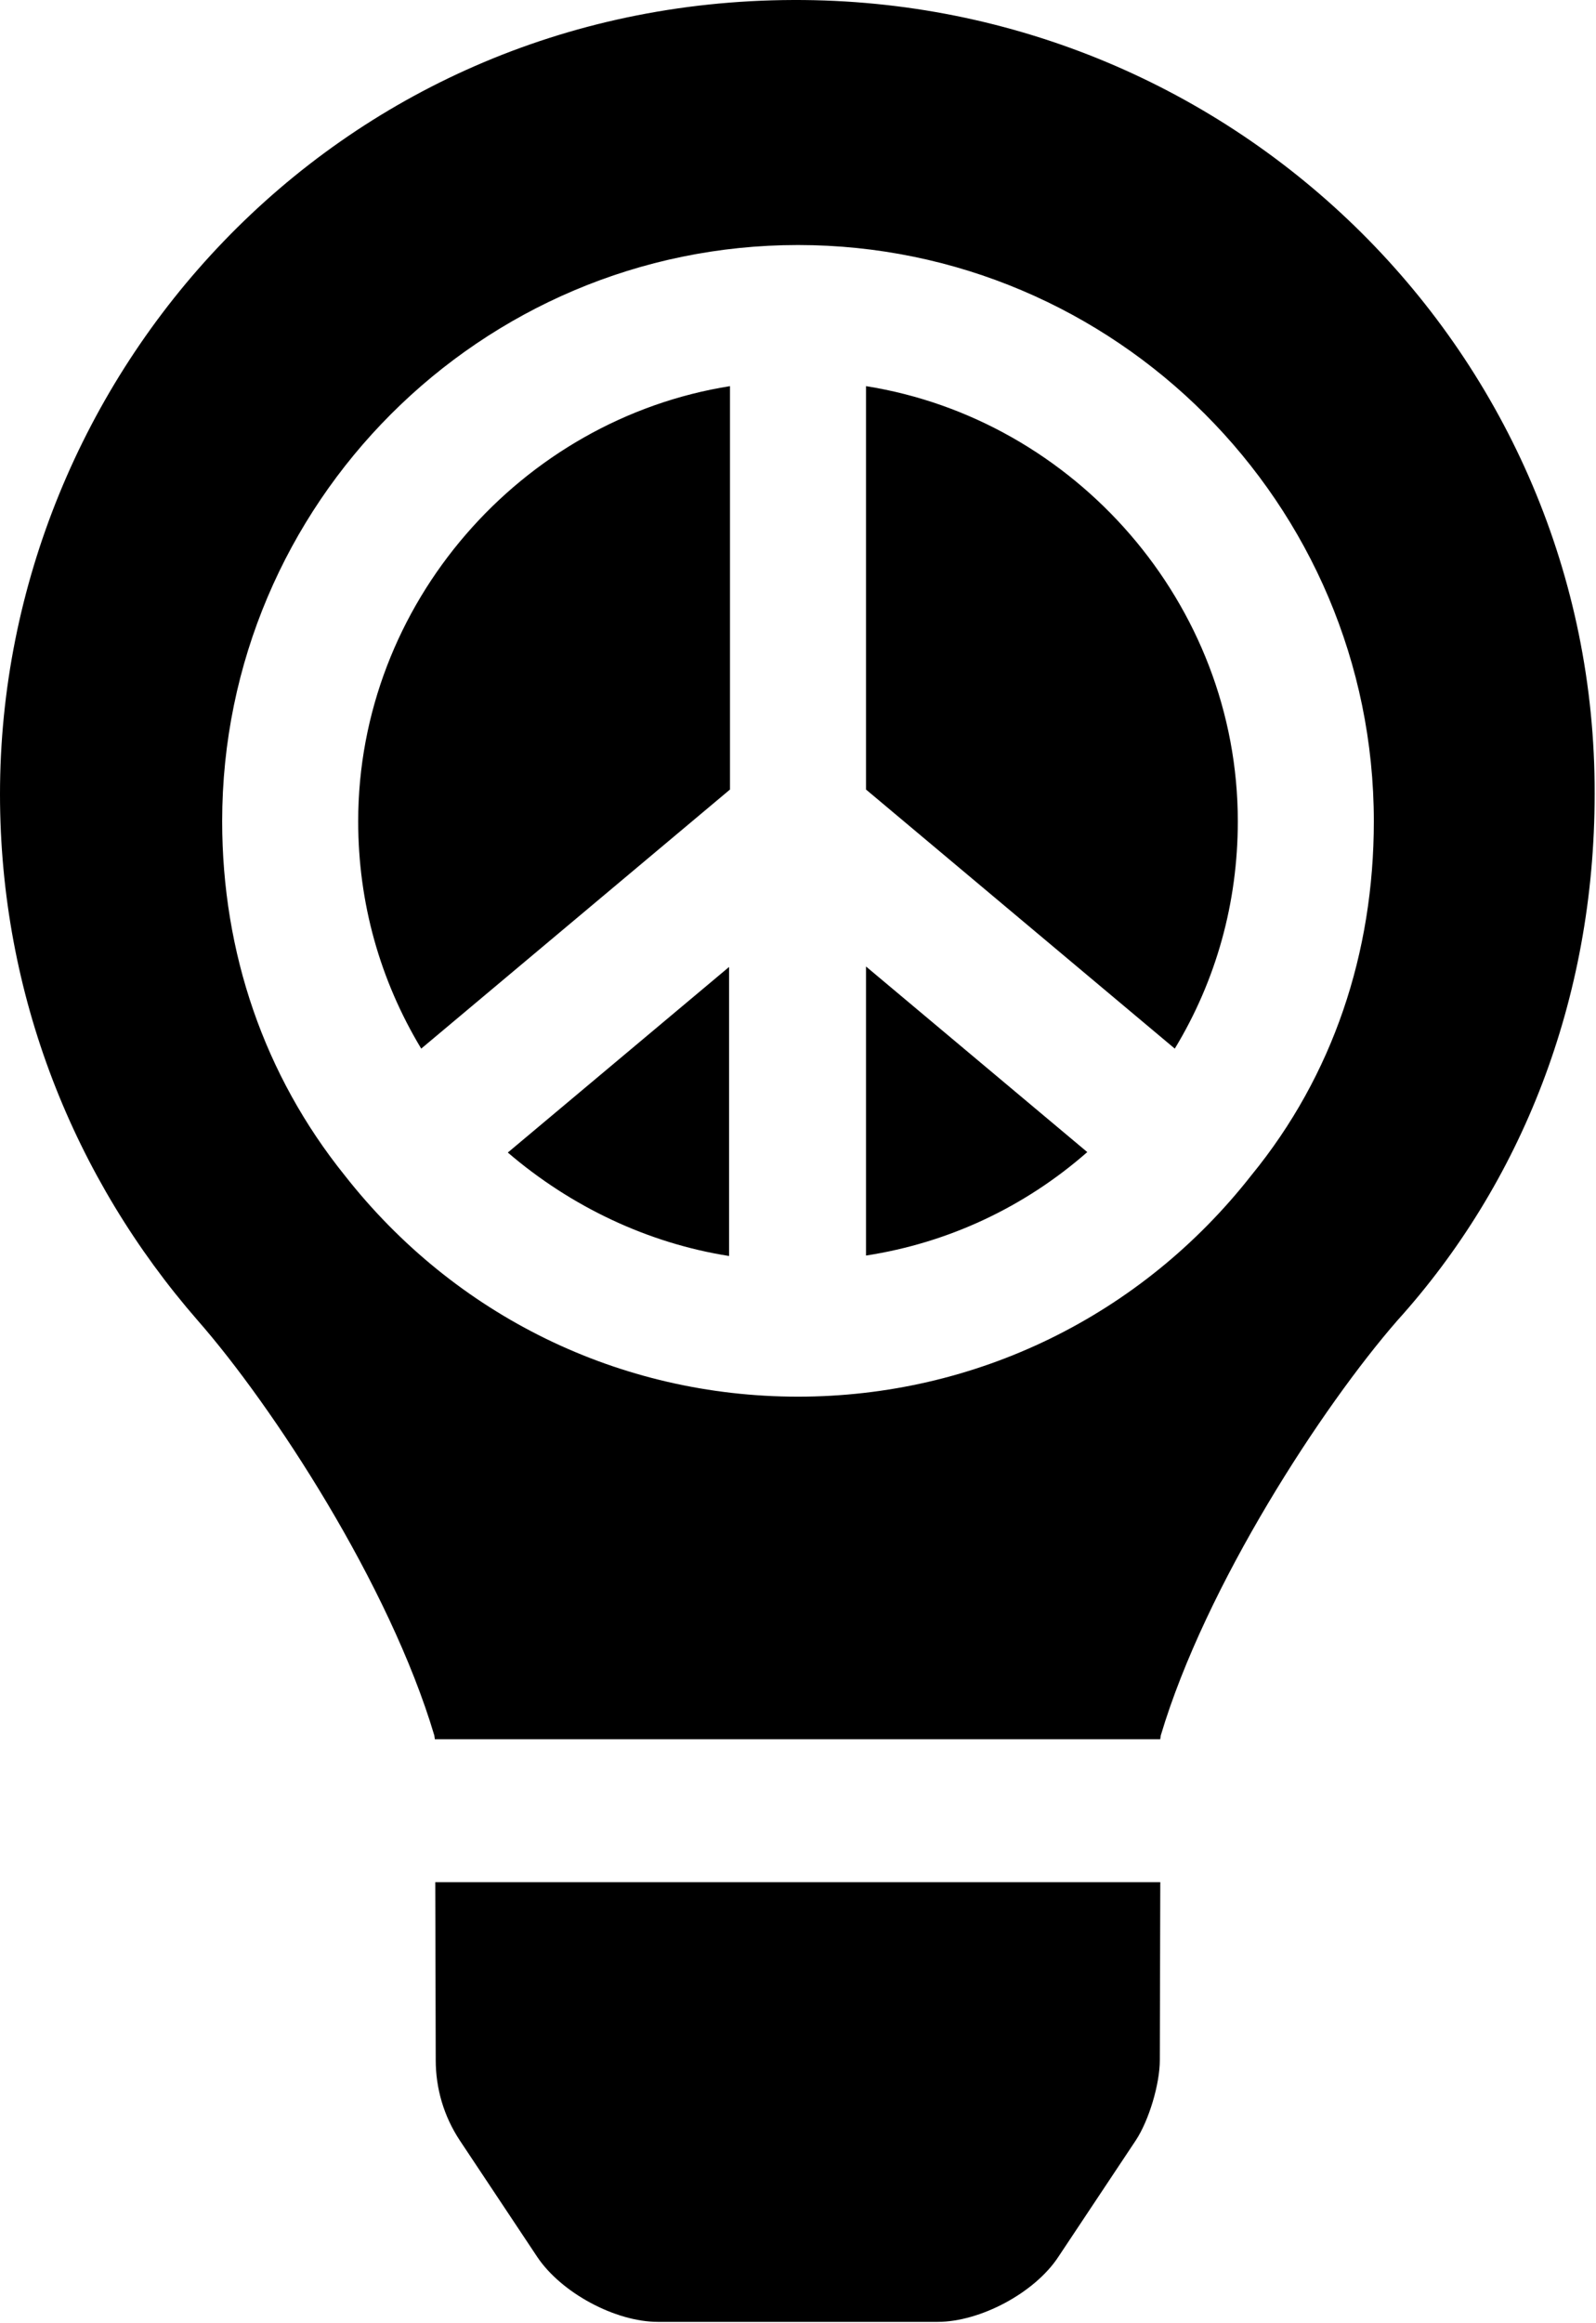 <svg xmlns="http://www.w3.org/2000/svg" viewBox="0 0 352 512"><path d="M96.1 454c0 6.3 1.8 12.4 5.3 17.7l17.1 25.7c5.3 7.9 17.2 14.3 26.6 14.3h61.7c9.4 0 21.4-6.4 26.6-14.3l17.1-25.7c2.9-4.4 5.3-12.4 5.3-17.7l.1-39.2H96L96.1 454zM191 213l48.8 40.9c-13.8 12.1-30.6 20-48.8 22.8V213zM161 85.1V174l-68.1 57.1C83.8 216 79 199 79 181C79 133 115 92.4 161 85.1zM112 254l48.8-40.9v63.7C143 274 126 266 112 254zM273 181c0 18-4.8 35.1-13.9 50.1L191 174V85.1C237 92.4 273 133 273 181zM175 0C73.4 .3 0 83 0 175c0 44.4 16.4 84.8 43.6 116c16.5 18.8 42.3 58.2 52.2 91.5c0 .3 .1 .5 .1 .8h160c0-.3 .1-.5 .1-.8c9.9-33.2 35.7-72.6 52.2-91.5c27.2-30.1 43.5-70.5 43.5-116C352 78.6 273-.3 175 0zM276 259c-24.3 31-60.8 48.8-100 48.8c-39.3 0-75.7-17.8-100-48.8C58.3 237 49 210 49 181c0-70 57-127 127-127c70 0 127 57 127 127C303 210 294 237 276 259z"/></svg>
